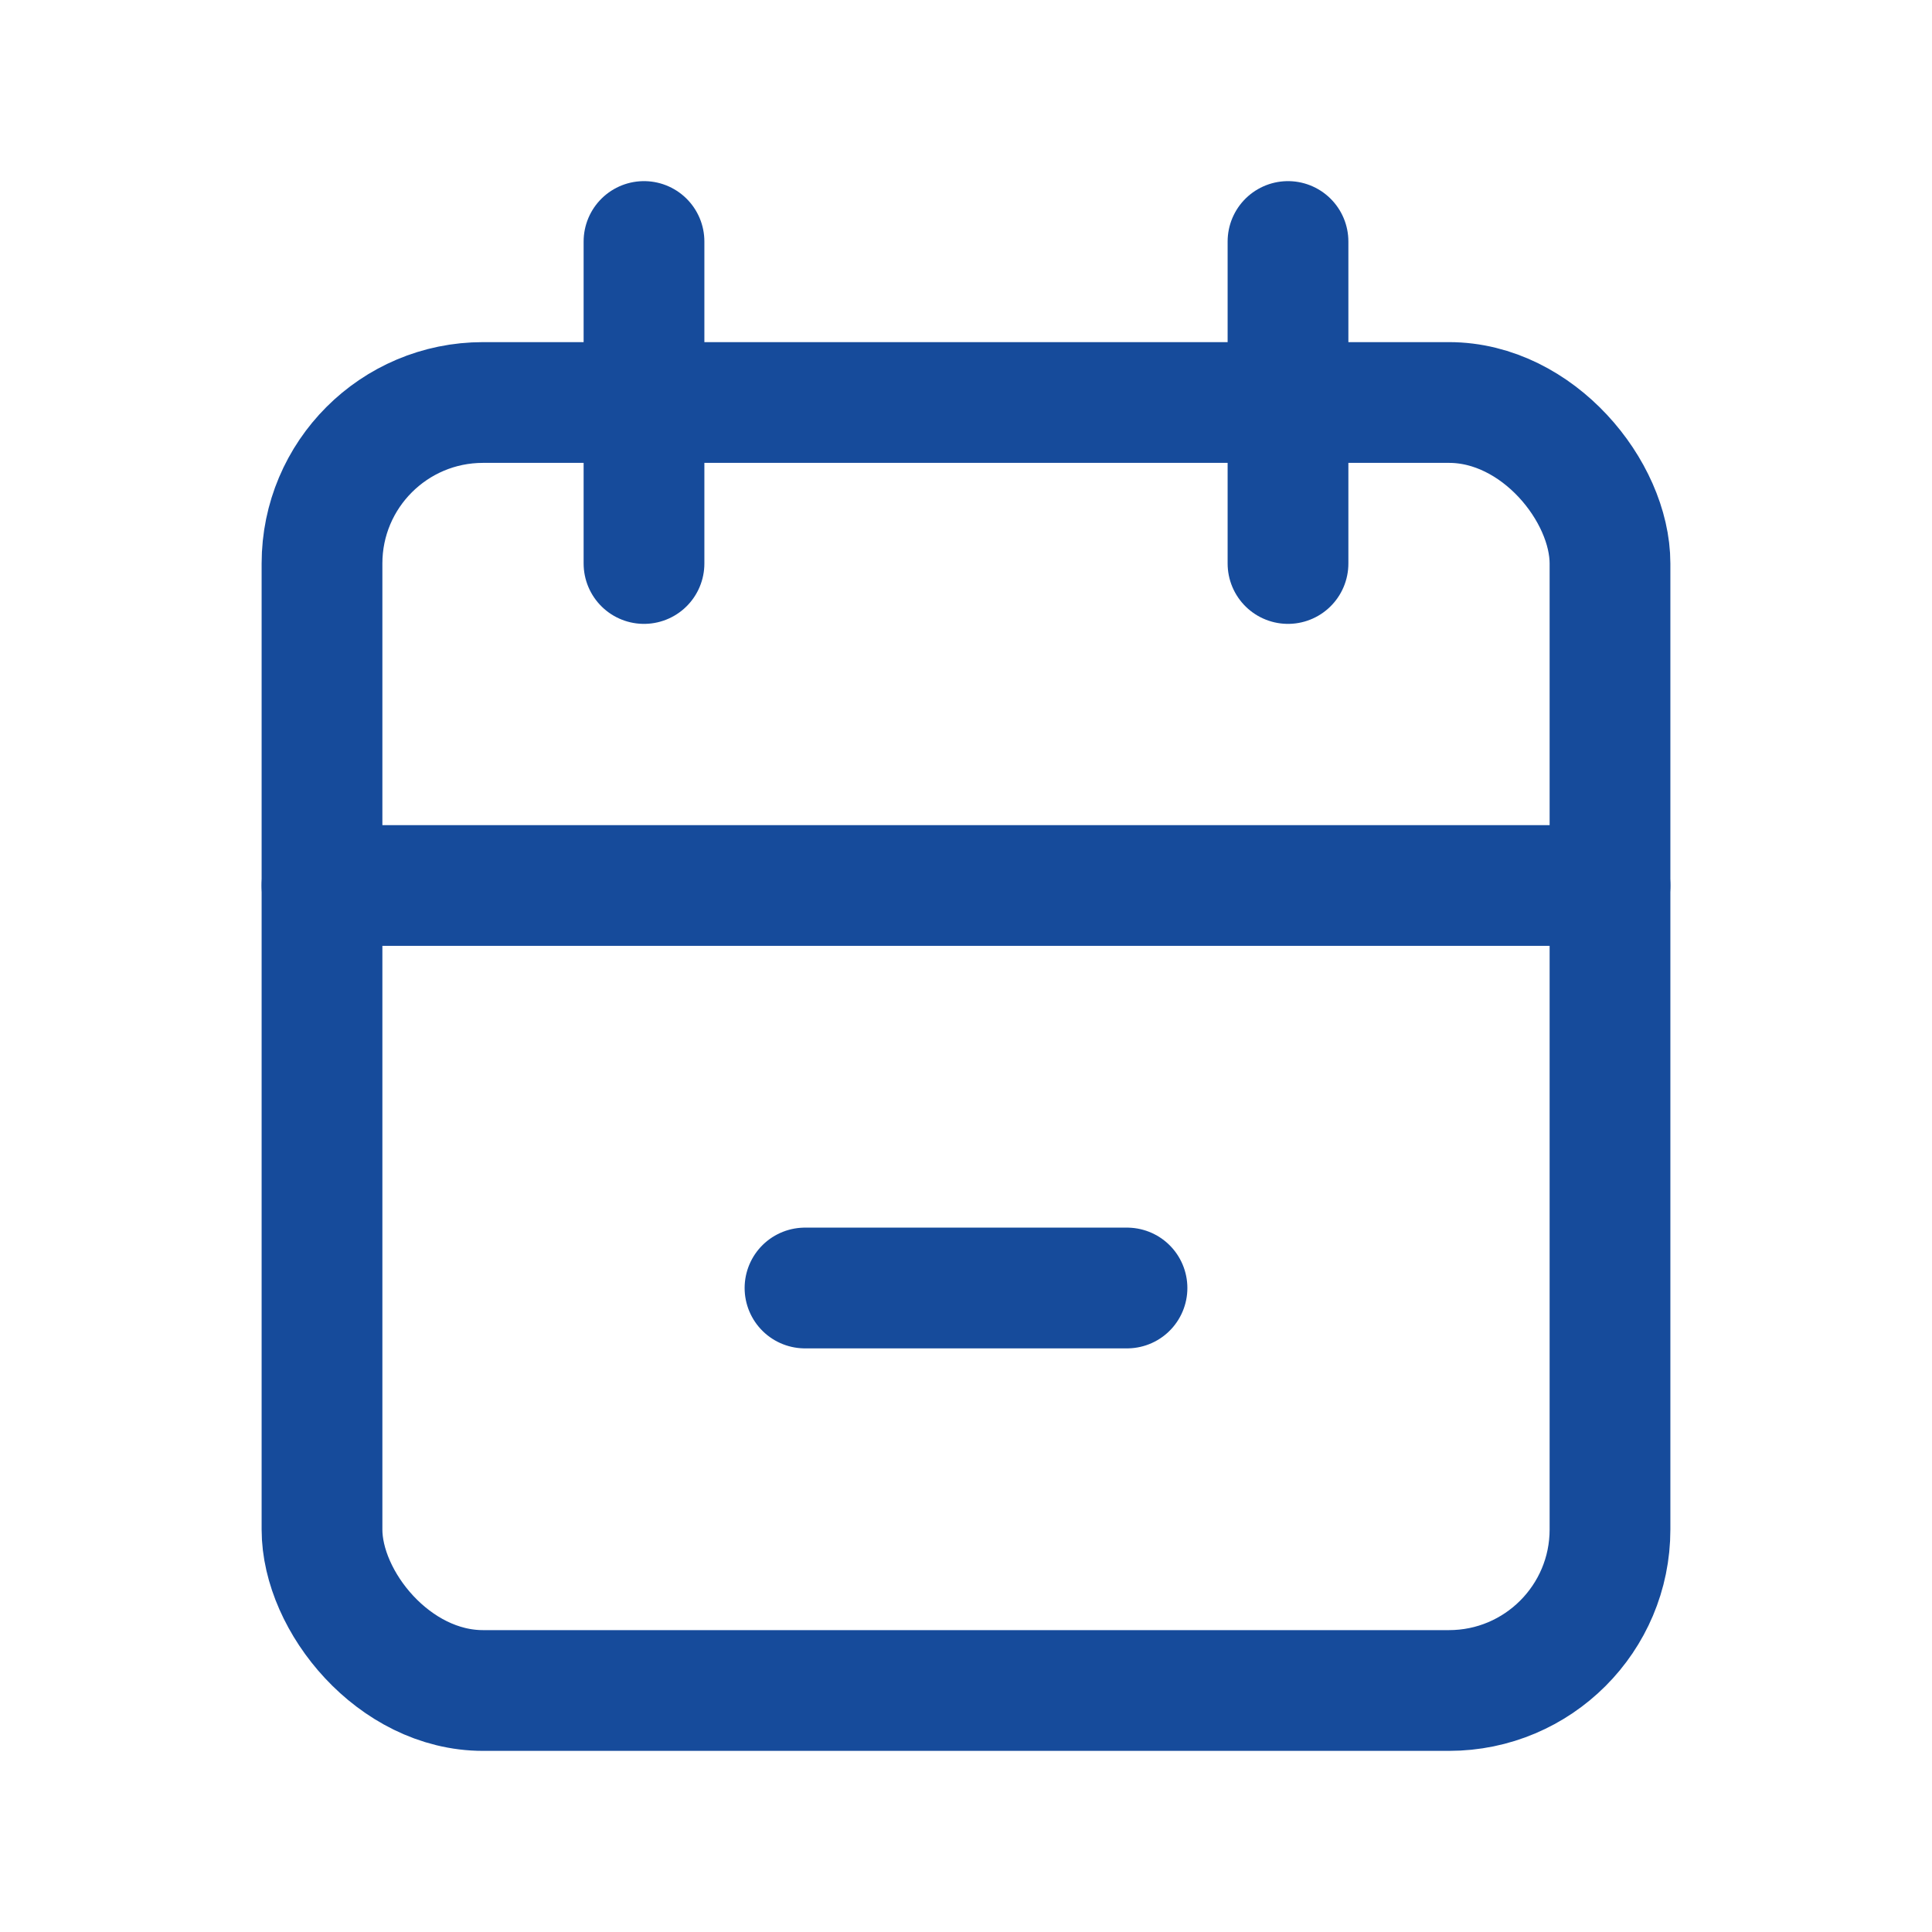 <svg id="events" xmlns="http://www.w3.org/2000/svg" width="24" height="24" viewBox="0 0 24 24">
  <path id="Path_35419" data-name="Path 35419" d="M0,0H24V24H0Z" fill="none"/>
  <rect id="Rectangle_6768" data-name="Rectangle 6768" width="16" height="16" rx="2" transform="translate(4 5)" fill="none" stroke="#164b9b" stroke-linecap="round" stroke-linejoin="round" stroke-width="1.5"/>
  <line id="Line_424" data-name="Line 424" y2="4" transform="translate(16 3)" fill="none" stroke="#164b9b" stroke-linecap="round" stroke-linejoin="round" stroke-width="1.5"/>
  <line id="Line_425" data-name="Line 425" y2="4" transform="translate(8 3)" fill="none" stroke="#164b9b" stroke-linecap="round" stroke-linejoin="round" stroke-width="1.5"/>
  <line id="Line_426" data-name="Line 426" x2="16" transform="translate(4 11)" fill="none" stroke="#164b9b" stroke-linecap="round" stroke-linejoin="round" stroke-width="1.5"/>
  <line id="Line_427" data-name="Line 427" x2="4" transform="translate(10 16)" fill="none" stroke="#164b9b" stroke-linecap="round" stroke-linejoin="round" stroke-width="1.5"/>
</svg>
